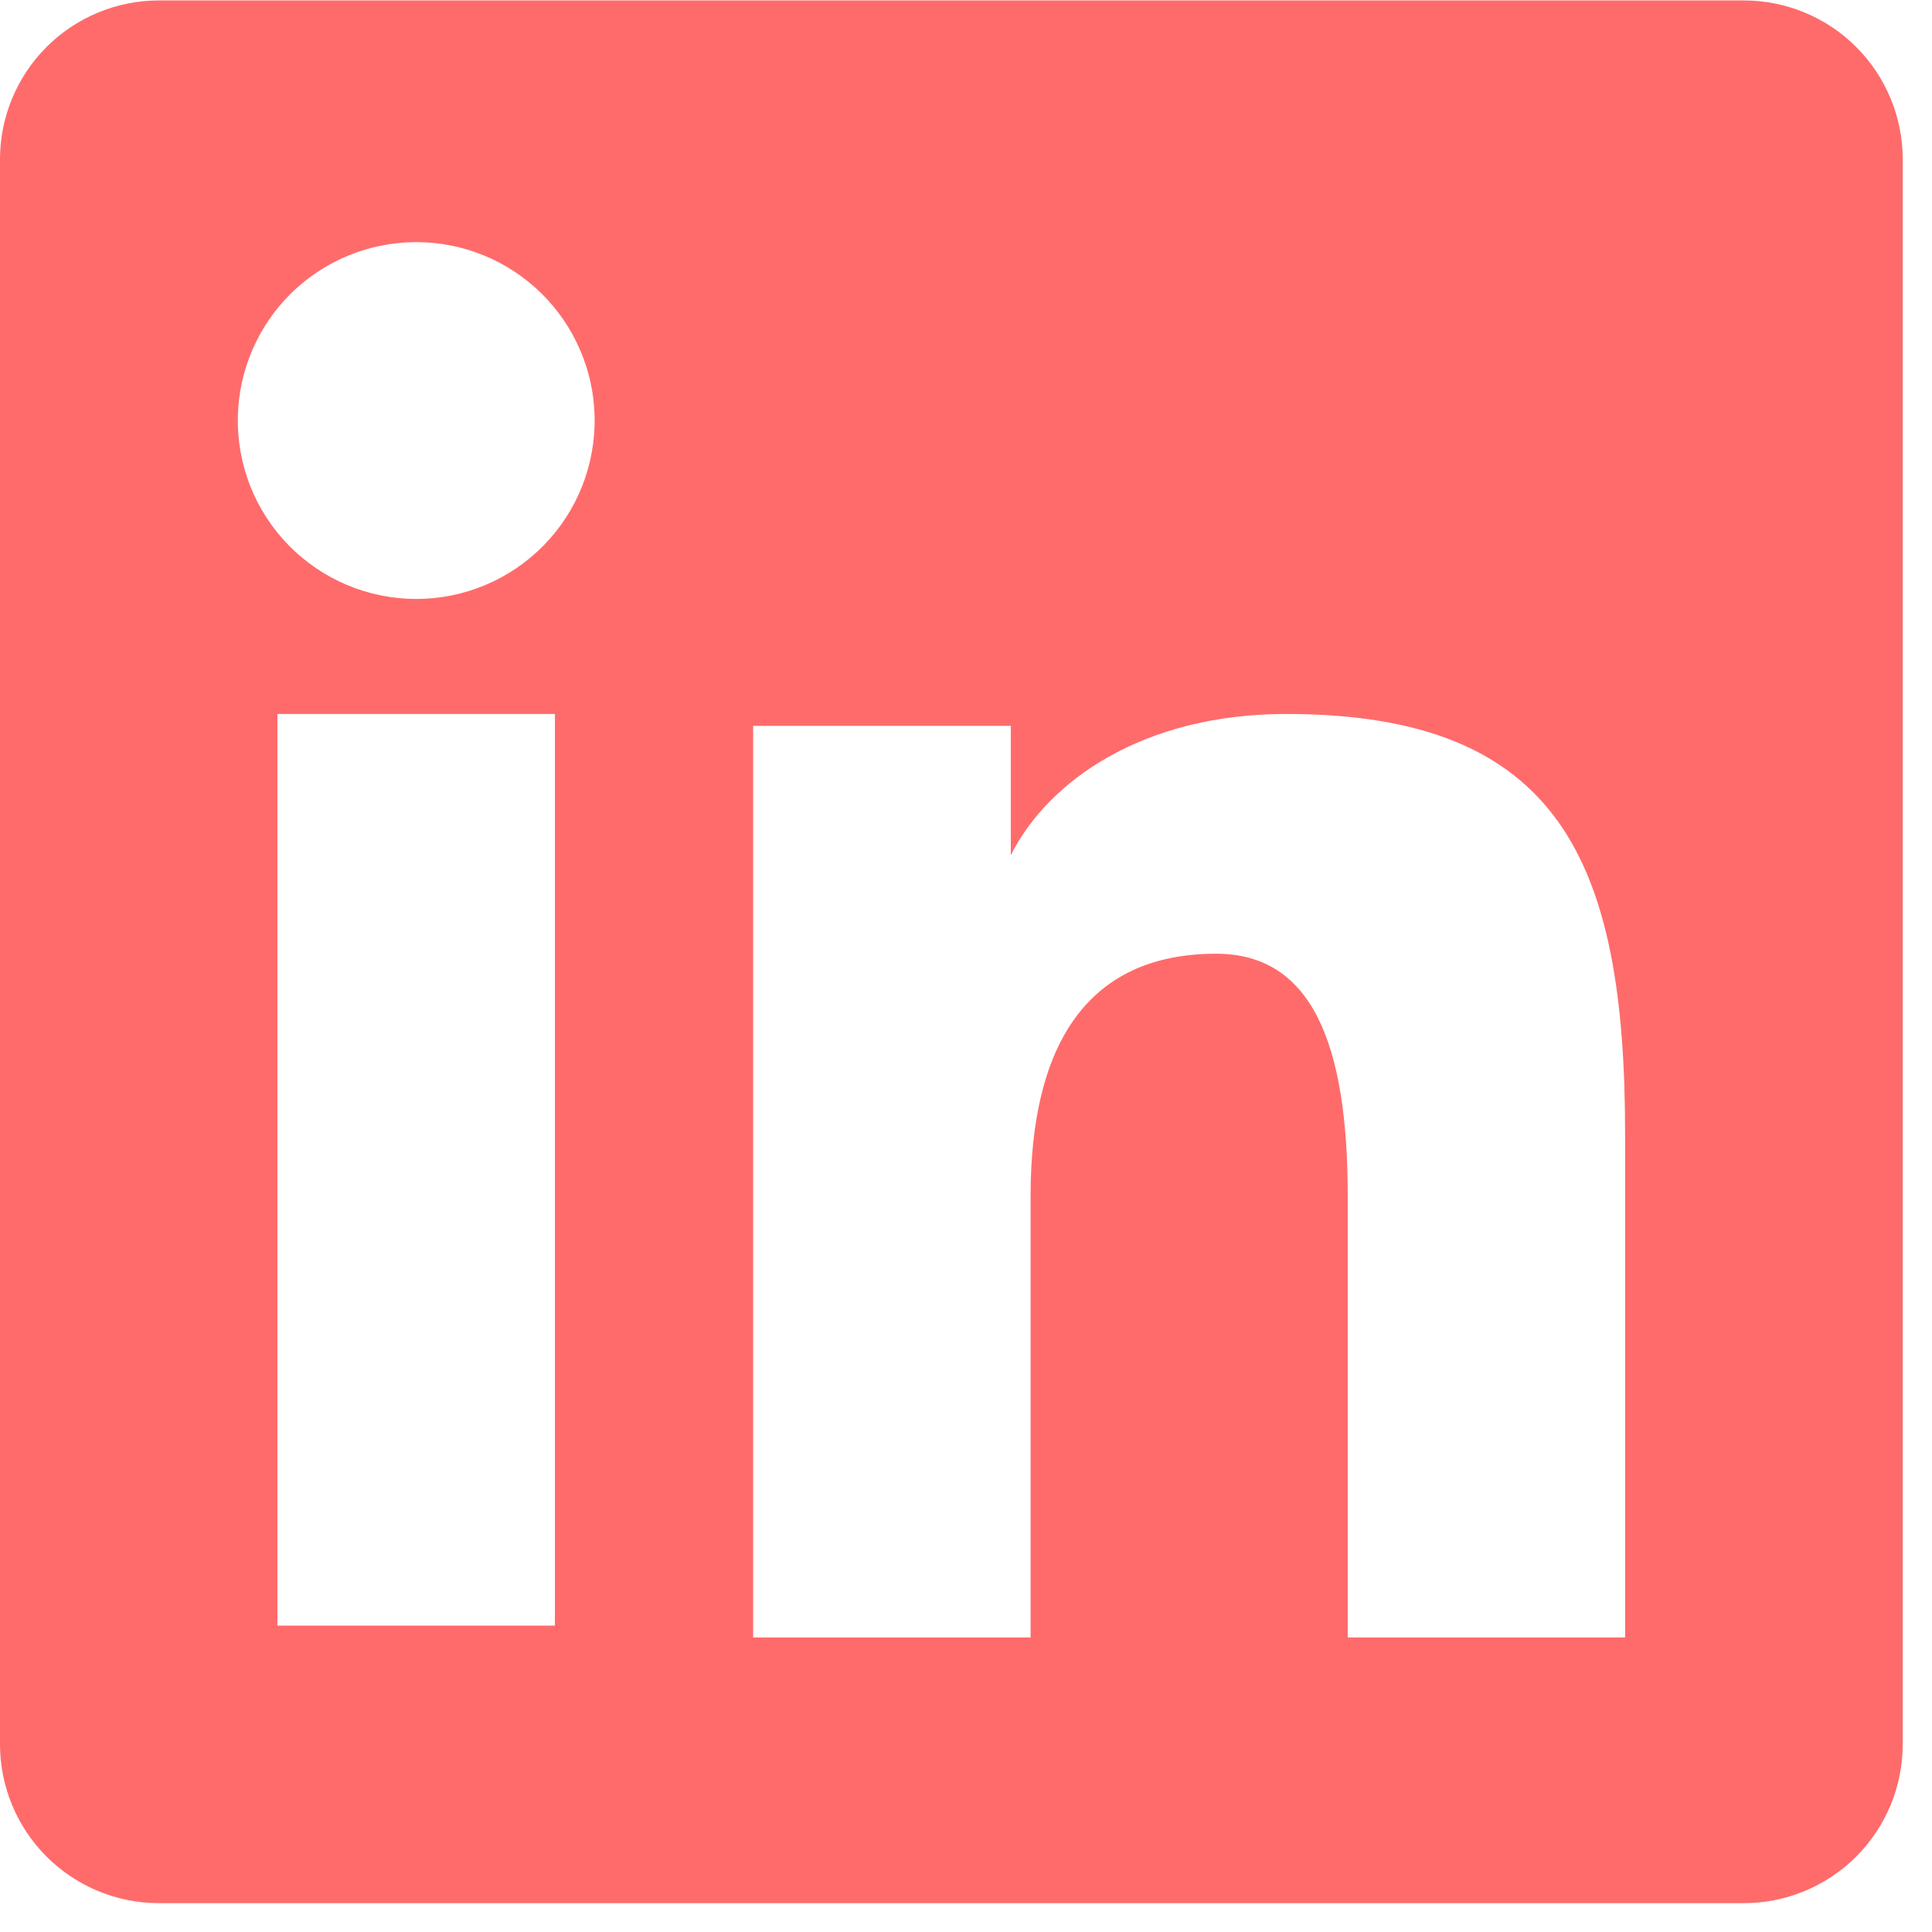 <svg width="53" height="53" viewBox="0 0 53 53" fill="none" xmlns="http://www.w3.org/2000/svg">
<path fill-rule="evenodd" clip-rule="evenodd" d="M6.4549e-07 4.373C6.4549e-07 3.216 0.459 2.107 1.277 1.289C2.095 0.471 3.204 0.012 4.361 0.012H47.832C48.405 0.011 48.973 0.123 49.502 0.342C50.032 0.56 50.514 0.882 50.919 1.287C51.325 1.692 51.646 2.173 51.865 2.702C52.085 3.232 52.198 3.799 52.197 4.373V47.843C52.198 48.417 52.086 48.984 51.867 49.514C51.647 50.044 51.326 50.525 50.921 50.931C50.516 51.336 50.034 51.658 49.505 51.877C48.975 52.097 48.407 52.209 47.834 52.209H4.361C3.788 52.209 3.221 52.096 2.691 51.877C2.162 51.657 1.681 51.336 1.276 50.931C0.871 50.526 0.55 50.045 0.331 49.515C0.112 48.986 -0 48.419 6.4549e-07 47.846V4.373ZM20.661 19.913H27.729V23.462C28.749 21.422 31.359 19.586 35.281 19.586C42.799 19.586 44.581 23.65 44.581 31.107V44.92H36.972V32.806C36.972 28.559 35.952 26.163 33.361 26.163C29.767 26.163 28.272 28.746 28.272 32.806V44.92H20.661V19.913ZM7.611 44.595H15.223V19.586H7.611V44.593V44.595ZM16.312 11.429C16.326 12.08 16.21 12.728 15.971 13.335C15.731 13.941 15.373 14.493 14.917 14.959C14.461 15.425 13.917 15.795 13.316 16.048C12.715 16.301 12.07 16.431 11.418 16.431C10.766 16.431 10.121 16.301 9.52 16.048C8.919 15.795 8.375 15.425 7.919 14.959C7.463 14.493 7.105 13.941 6.866 13.335C6.626 12.728 6.51 12.08 6.525 11.429C6.553 10.149 7.081 8.932 7.995 8.037C8.91 7.143 10.139 6.642 11.418 6.642C12.698 6.642 13.926 7.143 14.841 8.037C15.755 8.932 16.284 10.149 16.312 11.429V11.429Z" fill="#FF6B6B"/>
</svg>
